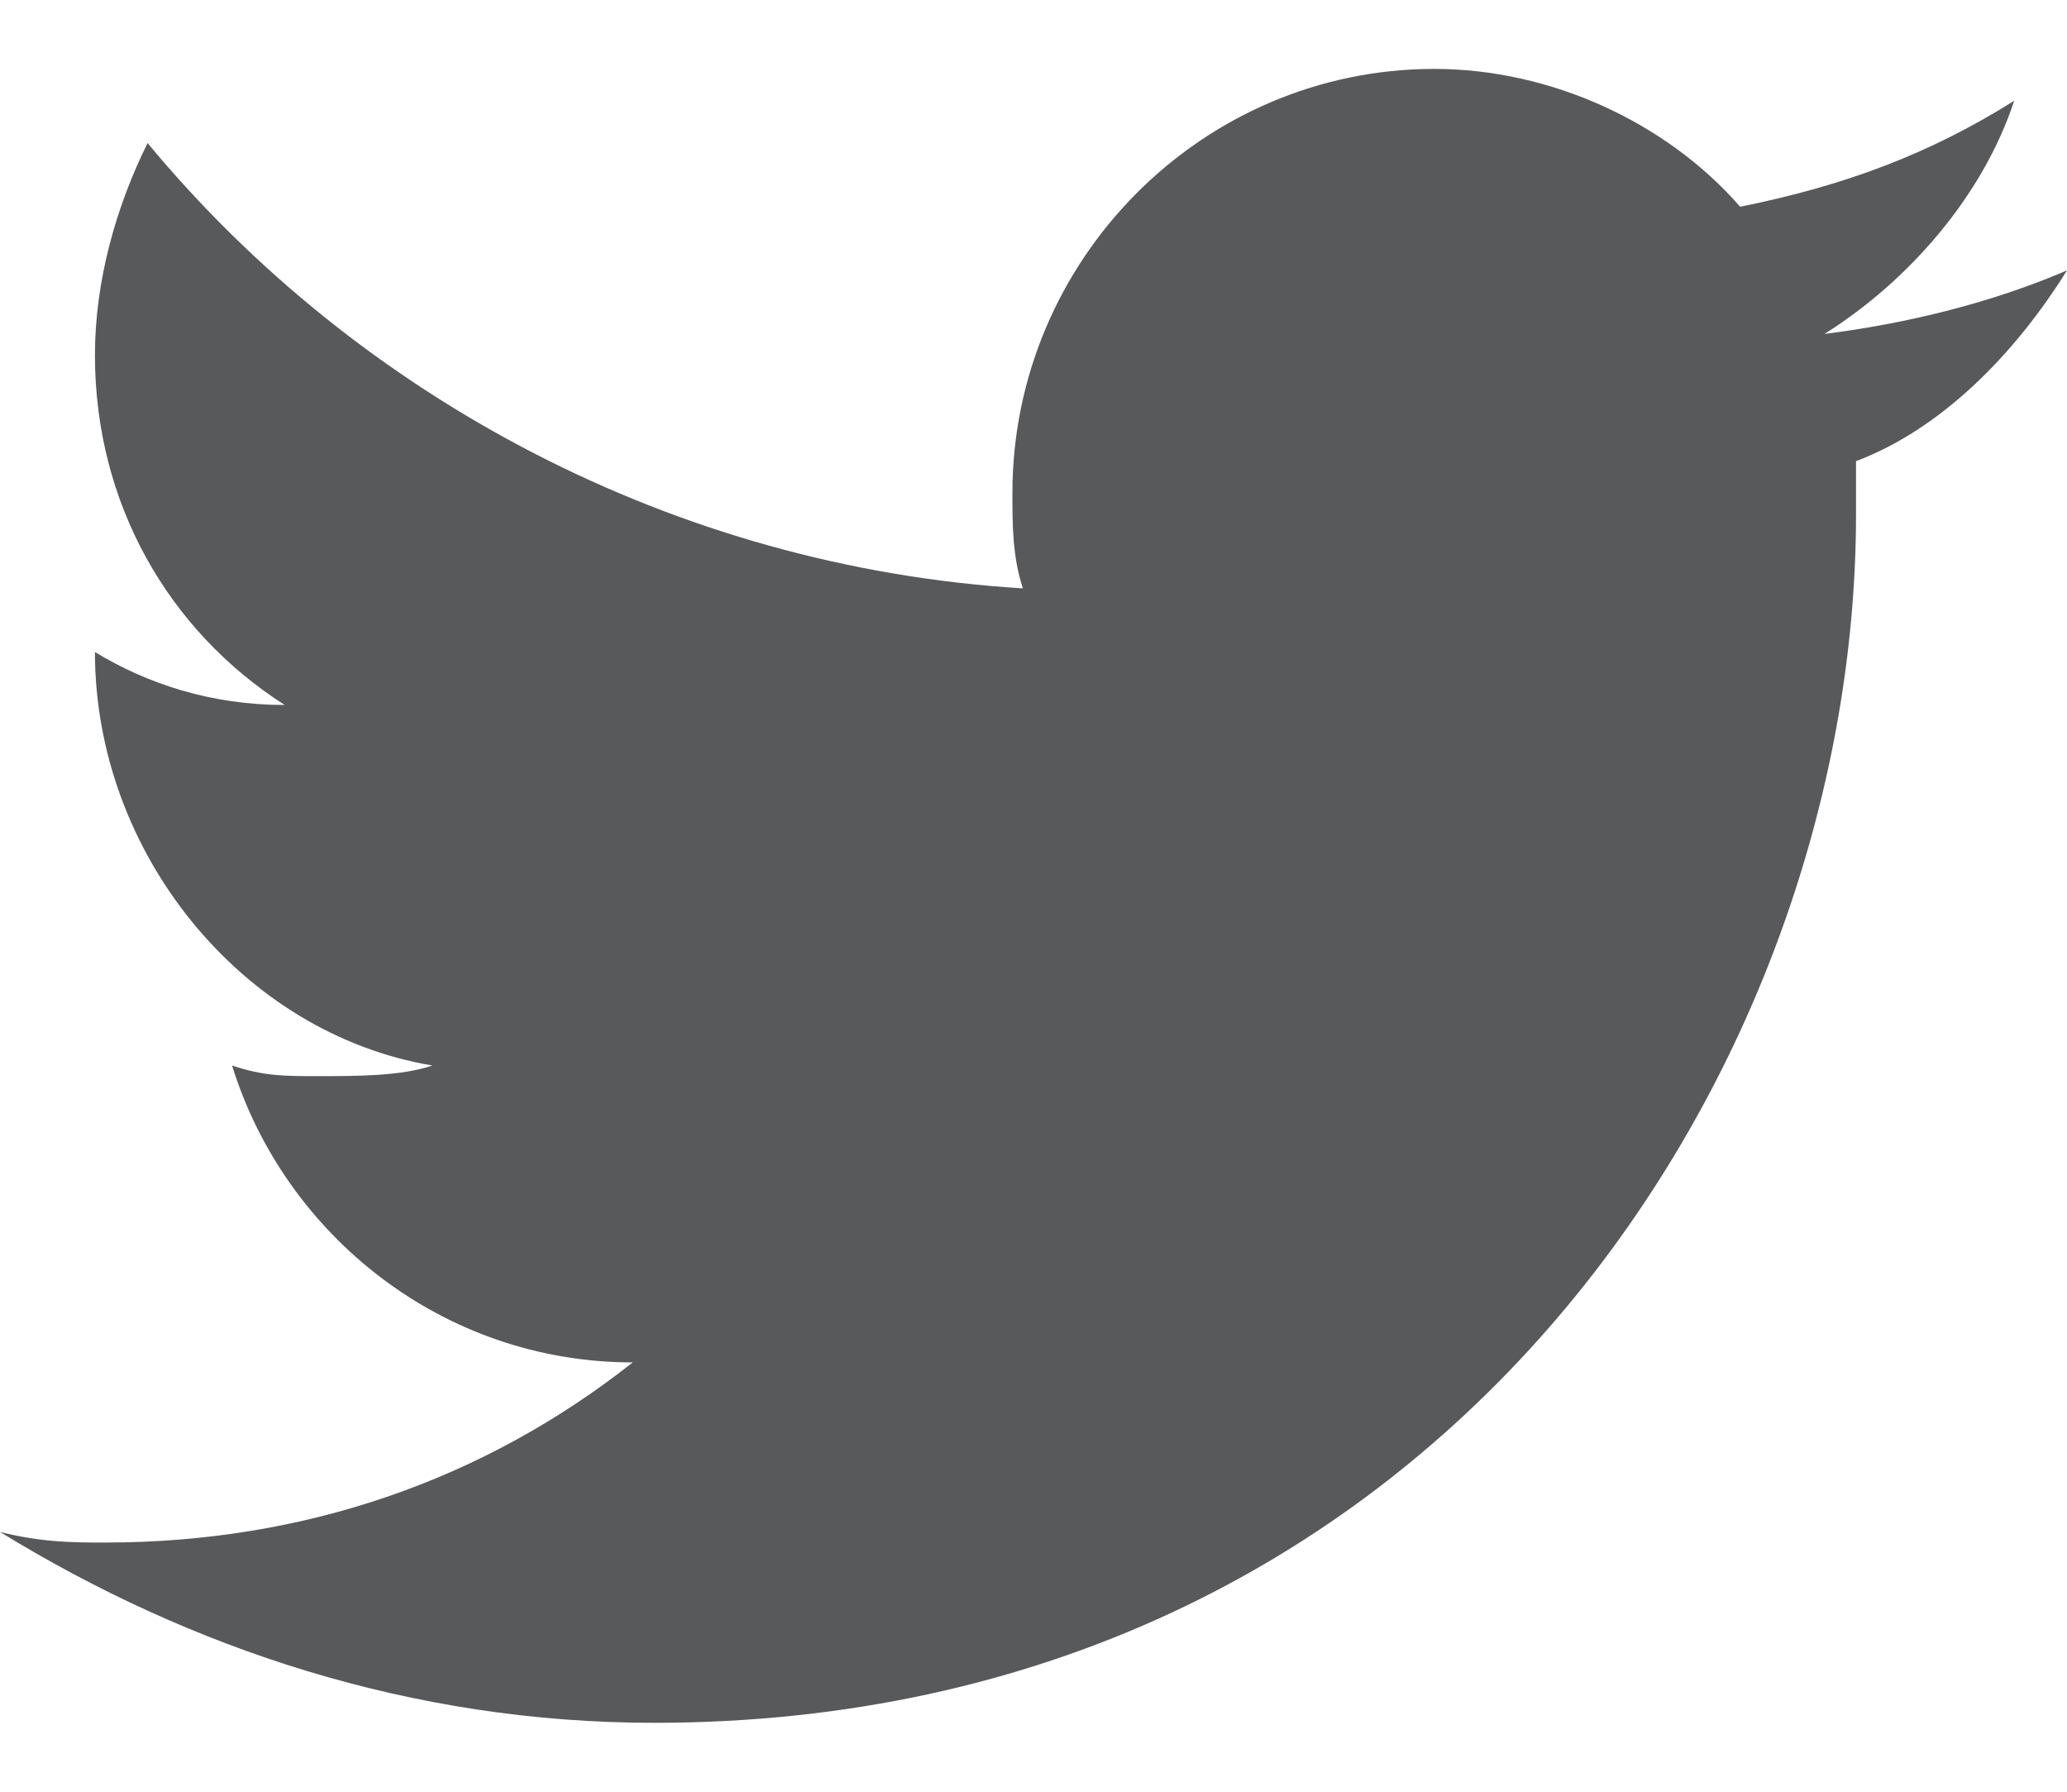 <svg width="15" height="13" viewBox="0 0 15 13" fill="none" xmlns="http://www.w3.org/2000/svg">
<path d="M15 1.962C14.464 2.192 13.852 2.346 13.24 2.423C13.852 2.038 14.388 1.423 14.617 0.731C14.005 1.115 13.393 1.346 12.628 1.5C12.092 0.885 11.25 0.5 10.408 0.5C8.724 0.5 7.347 1.885 7.347 3.577C7.347 3.808 7.347 4.038 7.423 4.269C4.898 4.115 2.602 2.885 1.071 1.038C0.842 1.5 0.689 2.038 0.689 2.577C0.689 3.654 1.224 4.577 2.066 5.115C1.531 5.115 1.071 4.962 0.689 4.731C0.689 6.192 1.76 7.5 3.138 7.731C2.908 7.808 2.602 7.808 2.296 7.808C2.066 7.808 1.913 7.808 1.684 7.731C2.066 8.962 3.214 9.885 4.592 9.885C3.52 10.731 2.219 11.192 0.765 11.192C0.536 11.192 0.306 11.192 0 11.115C1.378 11.961 2.985 12.5 4.745 12.5C10.408 12.5 13.469 7.808 13.469 3.731V3.346C14.082 3.115 14.617 2.577 15 1.962Z" fill="#58595B"/>
</svg>
